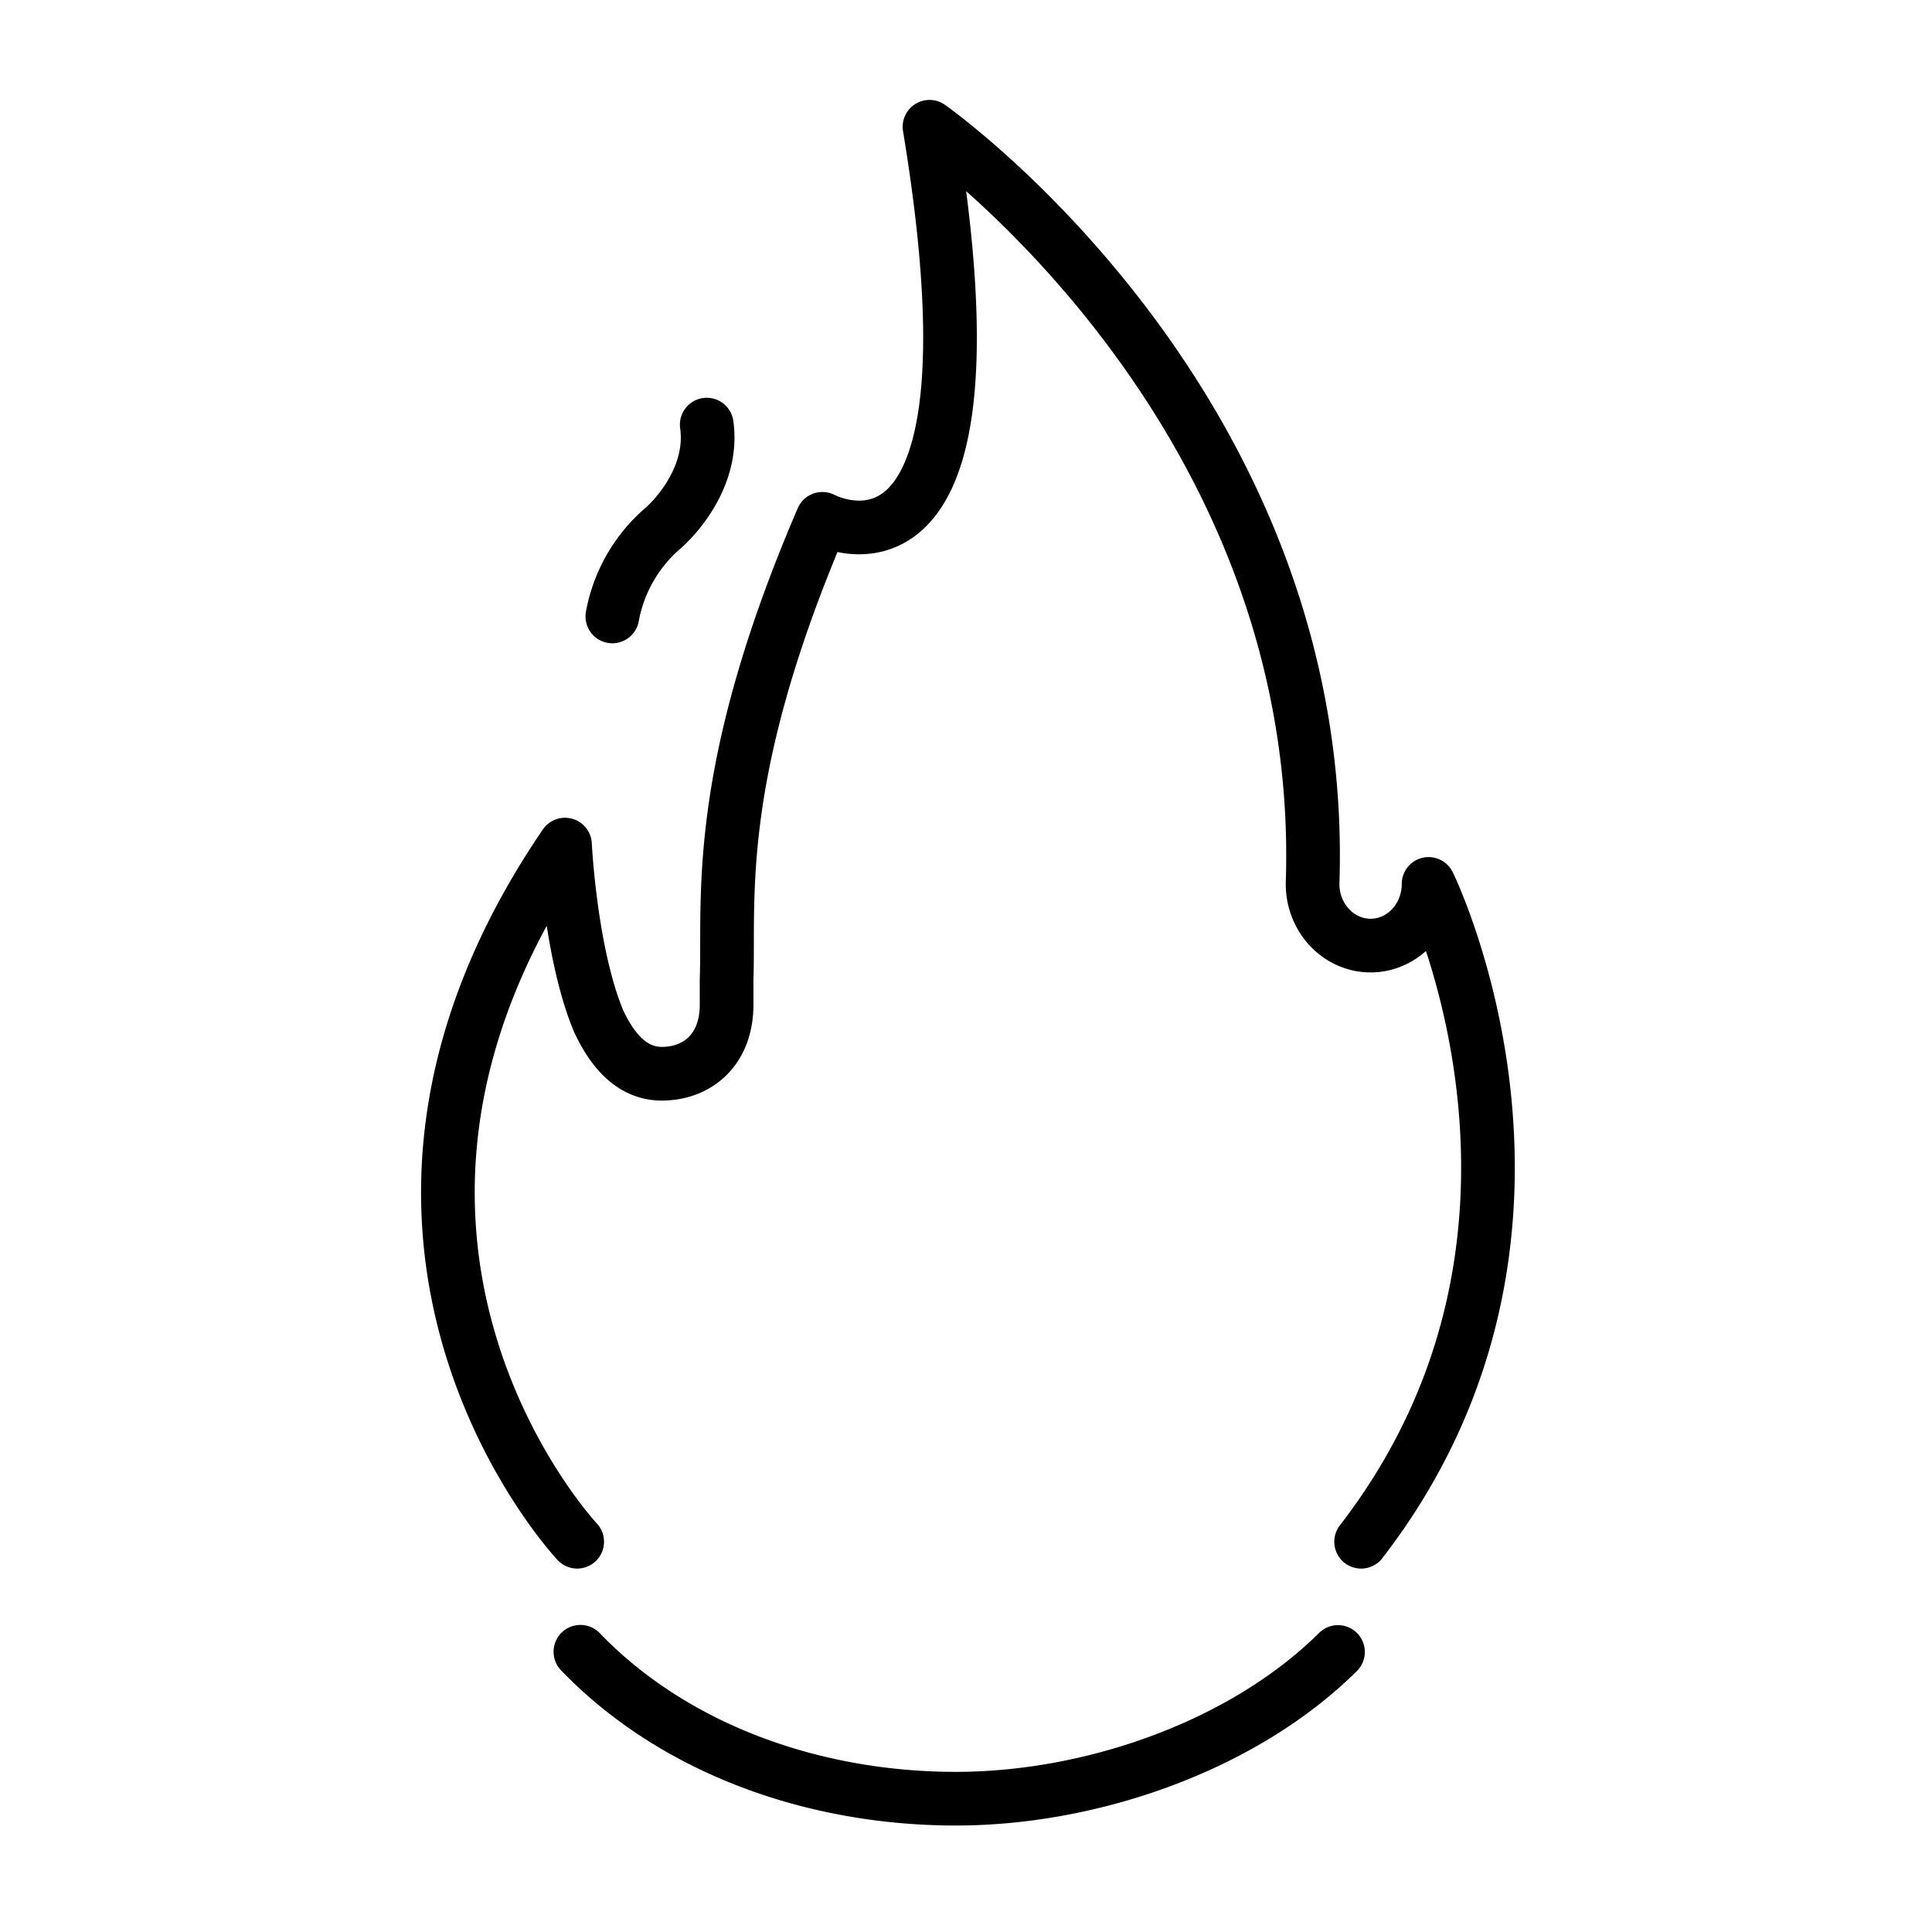 <svg viewBox="0 0 72 72" xmlns="http://www.w3.org/2000/svg"><path d="M21.63 61.556c3.479 3.611 8.67 5.476 13.992 5.476 5.055 0 10.708-1.963 14.241-5.468M21.51 57.456s-10.531-11.201-.454-25.98c0 0 .197 4.06 1.255 6.582.484 1.036 1.212 1.957 2.349 1.957 1.335 0 2.418-.897 2.418-2.57v-.92c.105-3.099-.525-7.665 3.57-17.19 0 0 7.037 3.784 3.992-14.611 0 0 14.88 10.442 14.276 28.217 0 1.269.968 2.298 2.162 2.298s2.161-1.029 2.161-2.298c.075.134 6.322 13.078-2.514 24.515M22.82 22.973a5.694 5.694 0 0 1 1.923-3.319s1.902-1.635 1.595-3.83" fill="none" stroke="#000" stroke-linecap="round" stroke-linejoin="round" stroke-miterlimit="10" stroke-width="2"/></svg>